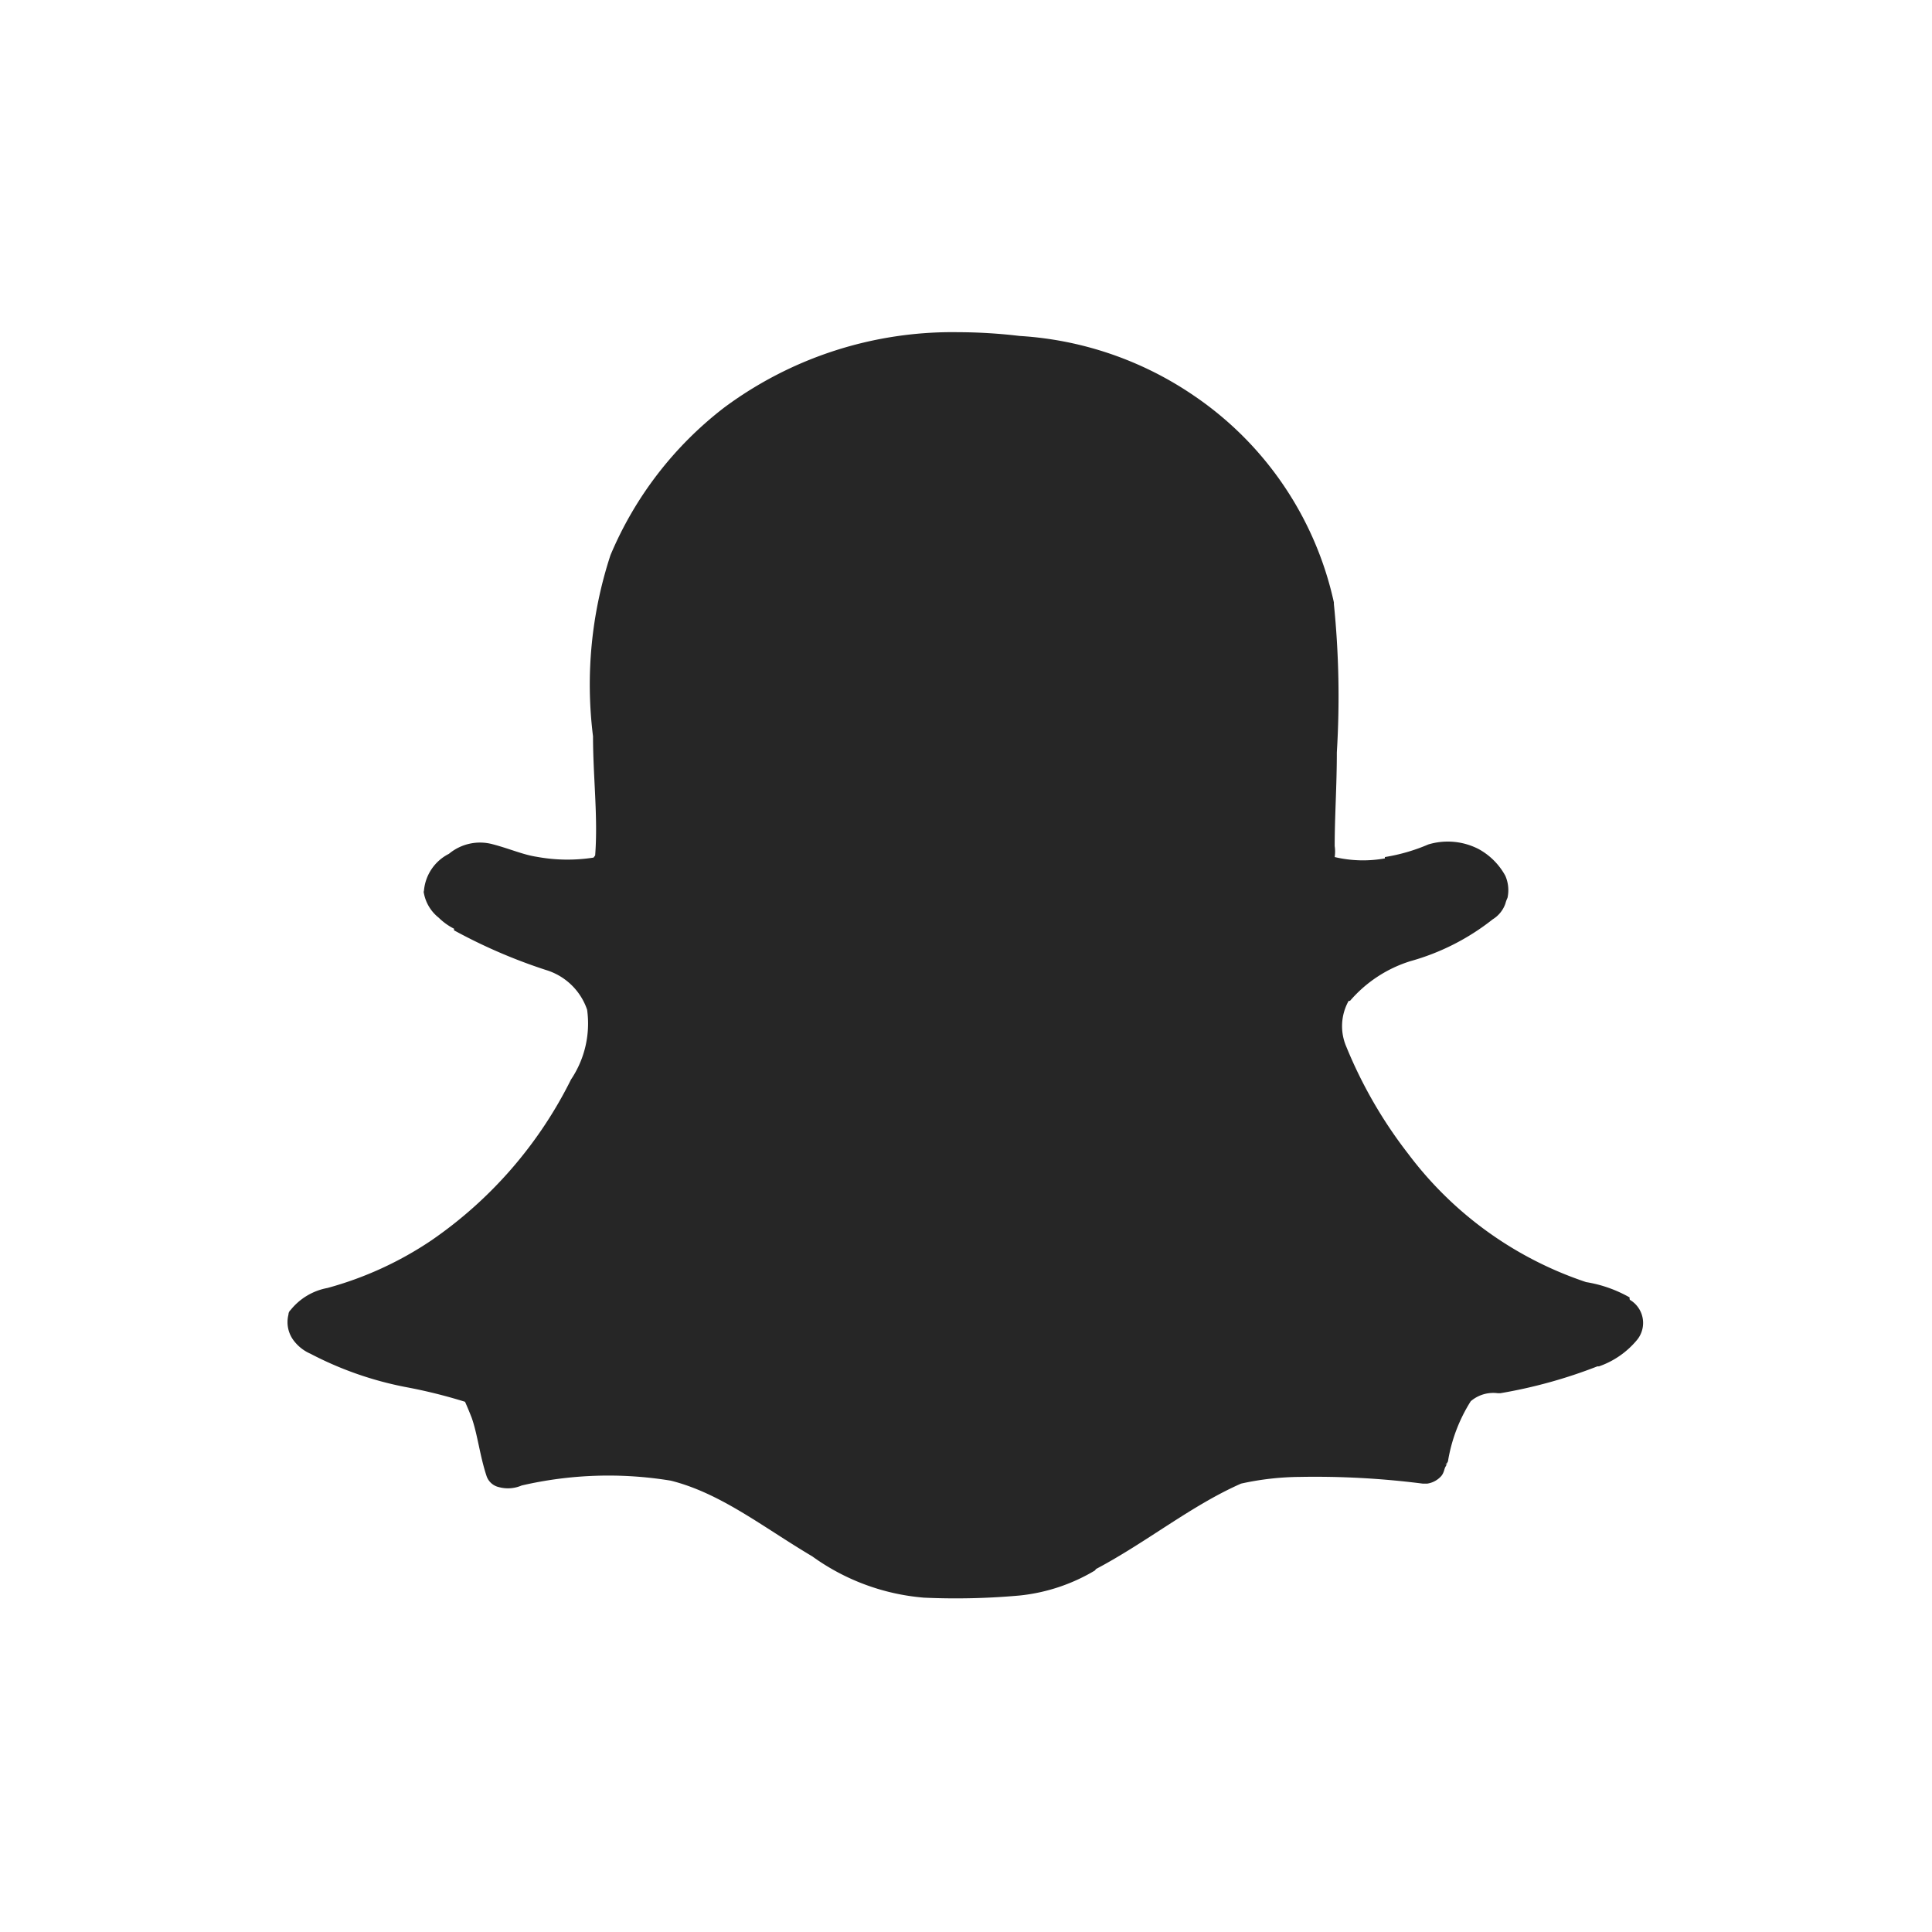 <svg data-name="Layer 1" xmlns="http://www.w3.org/2000/svg" viewBox="0 0 72 72"><path d="M60.73 48.41v-.06a4.85 4.85 0 00-1.62-.57A13.7 13.7 0 0152.48 43a16.94 16.94 0 01-2.31-4 1.93 1.93 0 01.09-1.7h.05a4.88 4.88 0 012.25-1.48 8.68 8.68 0 003.07-1.56 1.12 1.12 0 00.47-.58 1.23 1.23 0 01.08-.22 1.34 1.34 0 00-.08-.82 2.49 2.49 0 00-1-1 2.51 2.51 0 00-1.87-.17 6.85 6.85 0 01-1.62.47v.05a4.59 4.59 0 01-1.87-.05 1.4 1.4 0 000-.41c0-1.1.08-2.25.08-3.49a34.19 34.19 0 00-.11-5.53v-.06a12.55 12.55 0 00-5.21-7.7 12.88 12.88 0 00-6.5-2.23 19.72 19.72 0 00-2.3-.14 14.26 14.26 0 00-8.7 2.8 13.56 13.56 0 00-4.25 5.51 15.48 15.48 0 00-.65 6.75c0 1.51.19 3 .08 4.44l-.06.08a6.3 6.3 0 01-2.12-.03c-.52-.08-1-.3-1.65-.47a1.81 1.81 0 00-1.62.36 1.7 1.7 0 00-.93 1.37.17.17 0 000 .11 1.52 1.52 0 00.55.9 2.28 2.28 0 00.57.41v.06a20.07 20.07 0 003.43 1.48 2.33 2.33 0 011.53 1.48 3.74 3.74 0 01-.6 2.6 15.8 15.8 0 01-5.21 6A13.07 13.07 0 0112.2 48a2.29 2.29 0 00-1.37.82.23.23 0 00-.08.17 1.14 1.14 0 00.22 1 1.56 1.56 0 00.6.46 12.92 12.92 0 003.54 1.24 19.44 19.44 0 012.22.55s.11.24.25.6c.22.63.3 1.4.55 2.16a.63.63 0 00.46.42 1.29 1.29 0 00.85-.06 14.34 14.34 0 015.56-.18c1.87.47 3.43 1.73 5.27 2.82a8.26 8.26 0 004.16 1.54 26.49 26.49 0 003.57-.08 6.83 6.83 0 002.8-.93l.05-.06c1.89-1 3.54-2.36 5.4-3.18a10.51 10.51 0 012.2-.25 31.59 31.59 0 014.57.25h.17a.87.87 0 00.52-.28c.11-.13.11-.27.16-.35s.09-.19 0-.08c.06 0 .06-.09.09-.11a6 6 0 01.85-2.25 1.29 1.29 0 011-.3h.11a18.42 18.42 0 003.61-1h.06a3.21 3.21 0 001.43-1 1 1 0 00-.28-1.48z" fill="#262626" fill-rule="evenodd"/></svg>